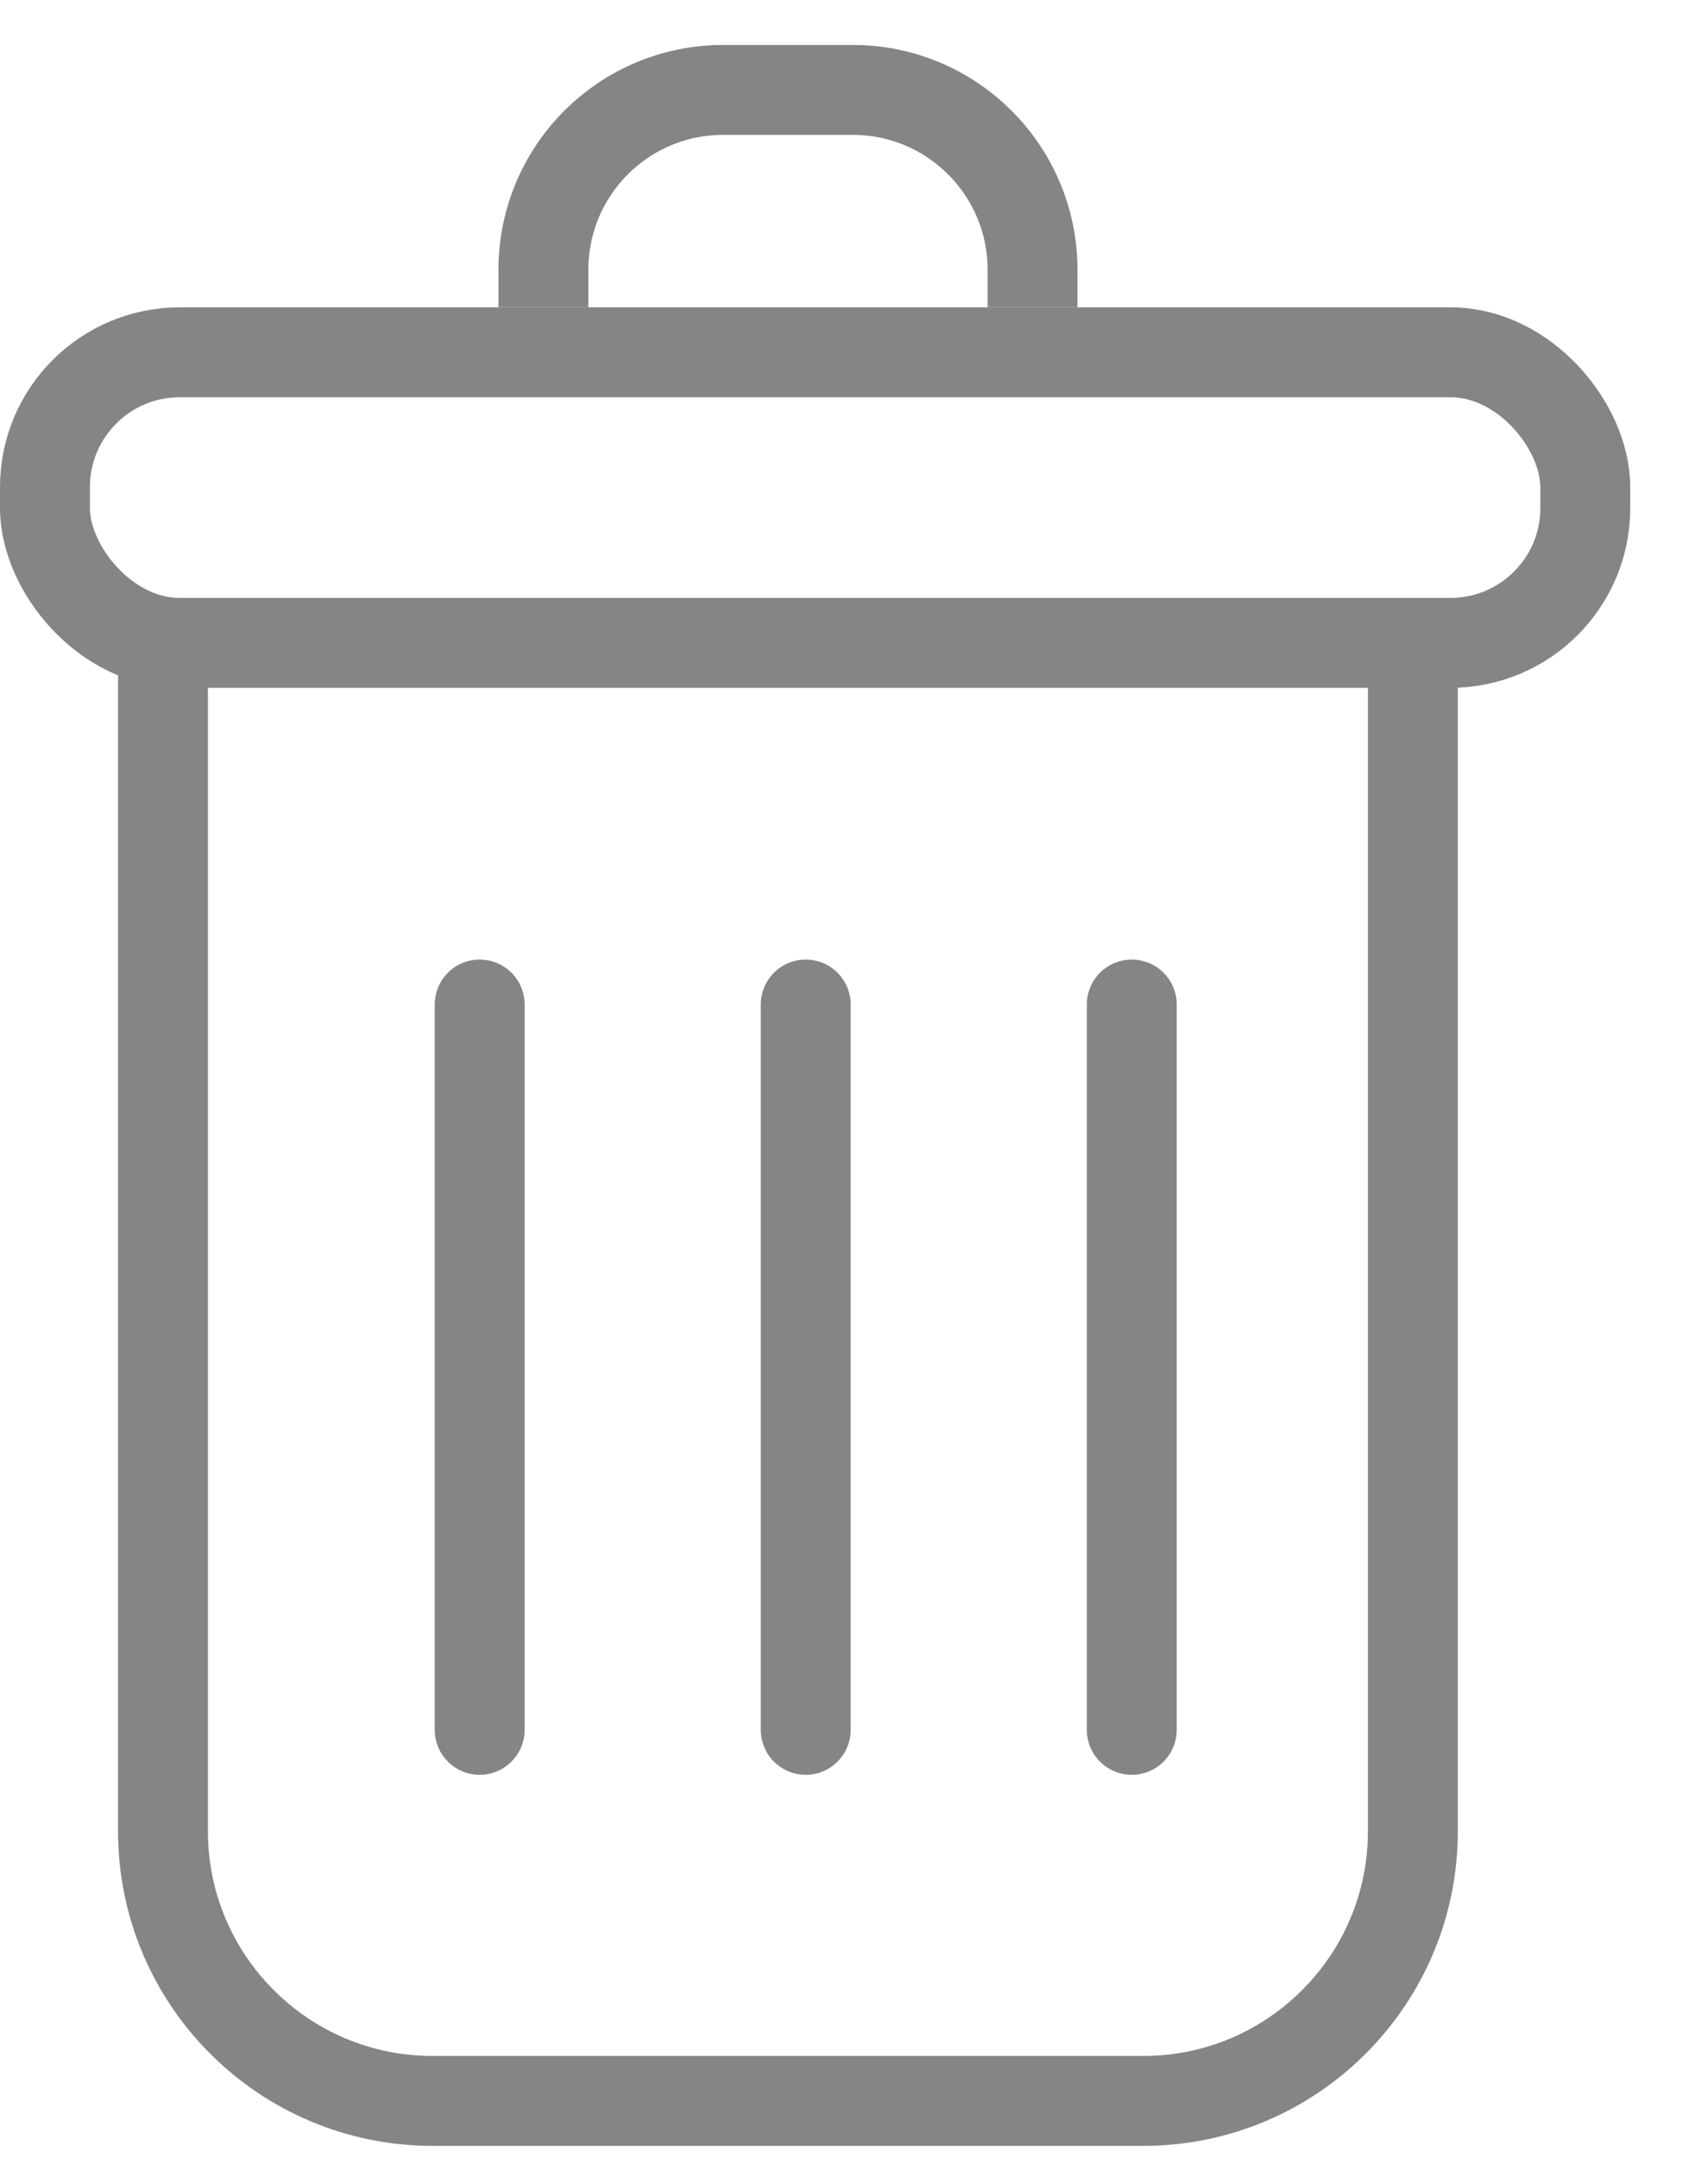 <svg width="19" height="24" viewBox="0 0 19 24" fill="none" xmlns="http://www.w3.org/2000/svg">
<rect x="0.5" y="3.918" width="17.135" height="3.232" rx="1.5" stroke="#858585"/>
<path d="M1.813 7.045V20.366C1.813 22.023 3.157 23.366 4.813 23.366H12.717C14.374 23.366 15.717 22.023 15.717 20.366V7.045" stroke="#858585"/>
<path d="M11.486 3.418V3C11.486 1.895 10.59 1 9.486 1H8.045C6.94 1 6.045 1.895 6.045 3V3.418" stroke="#858585"/>
<line x1="5.336" y1="11.172" x2="5.336" y2="19.239" stroke="#858585" stroke-linecap="round"/>
<line x1="12.59" y1="11.172" x2="12.59" y2="19.239" stroke="#858585" stroke-linecap="round"/>
<line x1="8.963" y1="11.172" x2="8.963" y2="19.239" stroke="#858585" stroke-linecap="round"/>
</svg>

